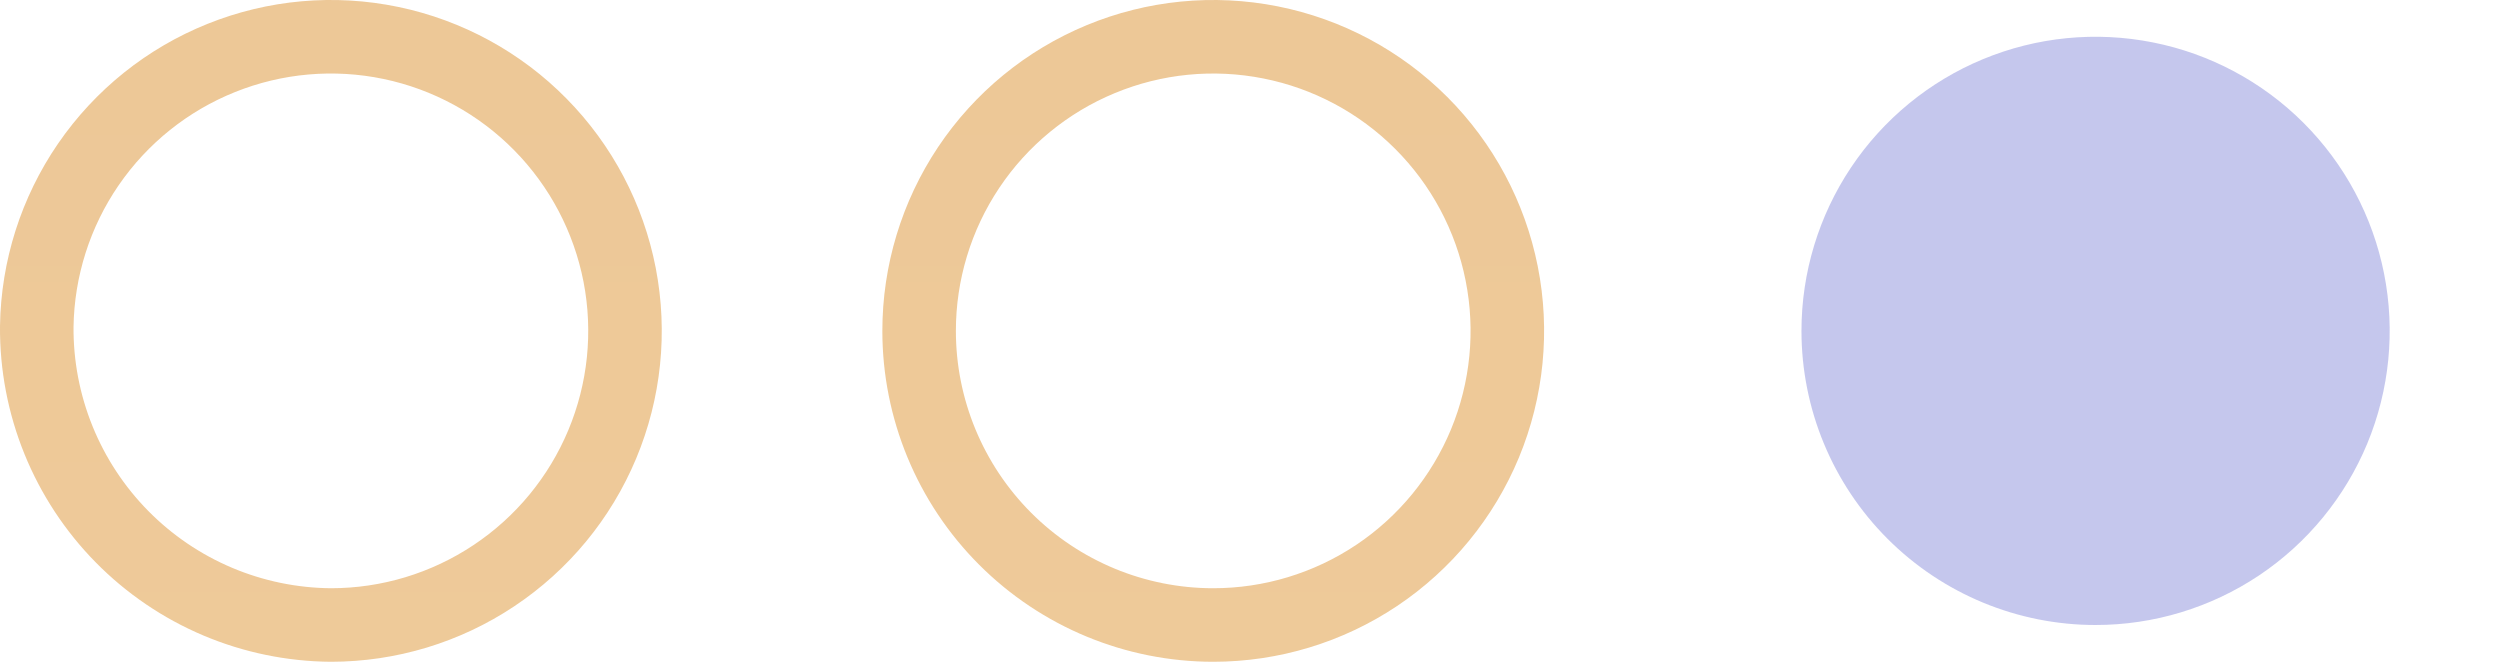 <svg width="68" height="18" viewBox="0 0 68 18" fill="none" xmlns="http://www.w3.org/2000/svg">
<path d="M1 8.882C1.023 7.305 1.512 5.77 2.405 4.47C3.299 3.17 4.556 2.163 6.02 1.576C7.484 0.988 9.088 0.846 10.632 1.168C12.176 1.49 13.591 2.261 14.698 3.385C15.805 4.508 16.555 5.934 16.855 7.482C17.154 9.031 16.989 10.633 16.38 12.088C15.771 13.543 14.746 14.786 13.433 15.659C12.12 16.534 10.578 17 9.001 17C7.942 16.992 6.896 16.776 5.921 16.364C4.946 15.952 4.062 15.352 3.319 14.598C2.576 13.844 1.989 12.951 1.591 11.971C1.193 10.99 0.992 9.94 1 8.882V8.882Z" stroke="url(#paint0_linear)" stroke-opacity="0.6" stroke-width="2"/>
<path d="M25 9C25 7.418 25.469 5.871 26.348 4.555C27.227 3.24 28.477 2.214 29.939 1.609C31.4 1.003 33.009 0.845 34.561 1.154C36.113 1.462 37.538 2.224 38.657 3.343C39.776 4.462 40.538 5.887 40.846 7.439C41.155 8.991 40.996 10.6 40.391 12.062C39.785 13.523 38.76 14.773 37.445 15.652C36.129 16.531 34.582 17 33 17C30.878 17 28.843 16.157 27.343 14.657C25.843 13.157 25 11.122 25 9V9Z" stroke="url(#paint1_linear)" stroke-opacity="0.6" stroke-width="2"/>
<path d="M49 9C49 7.418 49.469 5.871 50.348 4.555C51.227 3.24 52.477 2.214 53.938 1.609C55.4 1.003 57.009 0.845 58.561 1.154C60.113 1.462 61.538 2.224 62.657 3.343C63.776 4.462 64.538 5.887 64.846 7.439C65.155 8.991 64.996 10.6 64.391 12.062C63.785 13.523 62.76 14.773 61.445 15.652C60.129 16.531 58.582 17 57 17C54.878 17 52.843 16.157 51.343 14.657C49.843 13.157 49 11.122 49 9Z" fill="#1822B8" fill-opacity="0.25"/>
<defs>
<linearGradient id="paint0_linear" x1="9" y1="1" x2="9" y2="17" gradientUnits="userSpaceOnUse">
<stop stop-color="#E1A352"/>
<stop offset="1" stop-color="#E3A655"/>
</linearGradient>
<linearGradient id="paint1_linear" x1="33" y1="1" x2="33" y2="17" gradientUnits="userSpaceOnUse">
<stop stop-color="#E1A352"/>
<stop offset="1" stop-color="#E3A655"/>
</linearGradient>
</defs>
</svg>
